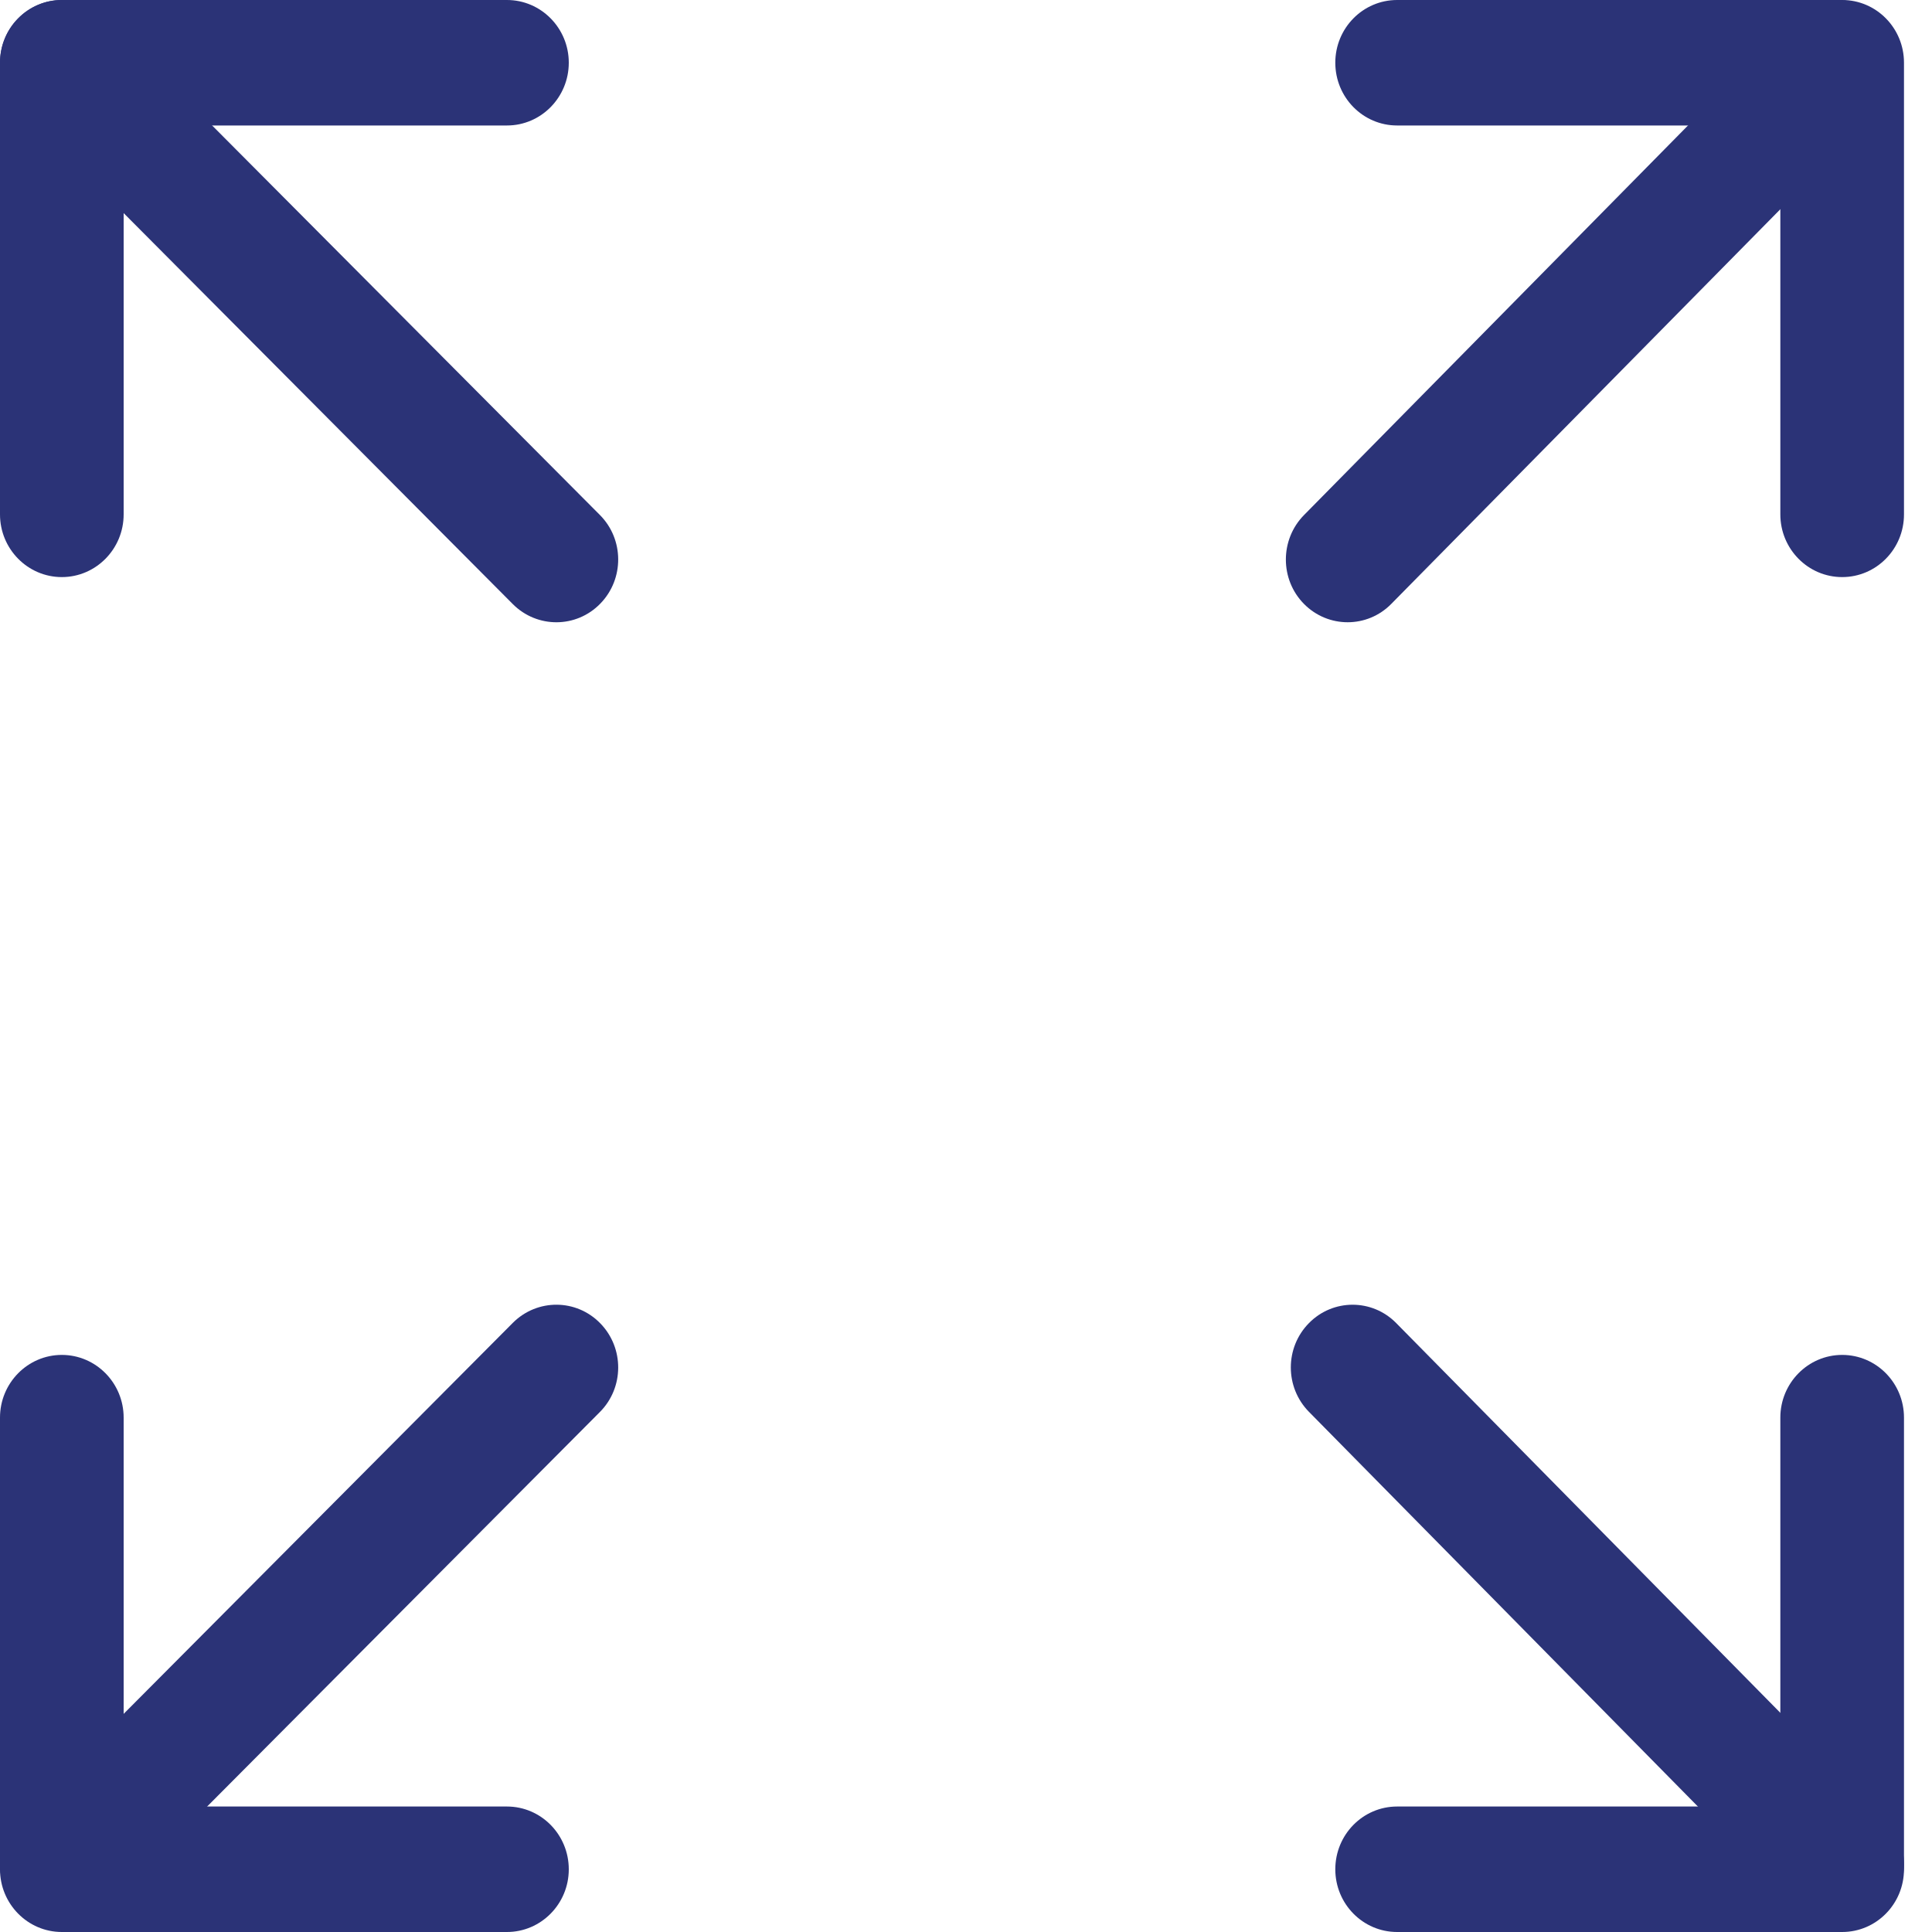 <svg width="20" height="20" viewBox="0 0 20 20" fill="none" xmlns="http://www.w3.org/2000/svg">
<path fill-rule="evenodd" clip-rule="evenodd" d="M0.185 0.193C0.434 -0.062 0.839 -0.064 1.09 0.188L6.21 5.331C6.461 5.583 6.463 5.994 6.214 6.249C5.966 6.504 5.561 6.506 5.309 6.254L0.19 1.111C-0.061 0.859 -0.063 0.447 0.185 0.193Z" fill="#2B3377"/>
<path fill-rule="evenodd" clip-rule="evenodd" d="M6.214 13.699C6.463 13.954 6.461 14.365 6.21 14.617L1.09 19.76C0.839 20.012 0.434 20.01 0.185 19.756C-0.063 19.501 -0.061 19.09 0.19 18.837L5.309 13.694C5.561 13.442 5.966 13.444 6.214 13.699Z" fill="#2B3377"/>
<path fill-rule="evenodd" clip-rule="evenodd" d="M13.55 13.697C13.799 13.443 14.205 13.443 14.454 13.697L19.523 18.84C19.773 19.093 19.773 19.504 19.523 19.758C19.273 20.011 18.868 20.011 18.618 19.758L13.55 14.615C13.3 14.361 13.3 13.95 13.55 13.697Z" fill="#2B3377"/>
<path fill-rule="evenodd" clip-rule="evenodd" d="M19.472 0.19C19.722 0.444 19.722 0.855 19.472 1.109L14.403 6.251C14.154 6.505 13.748 6.505 13.498 6.251C13.249 5.998 13.249 5.587 13.498 5.333L18.567 0.19C18.817 -0.063 19.222 -0.063 19.472 0.19Z" fill="#2B3377"/>
<path fill-rule="evenodd" clip-rule="evenodd" d="M13.823 0.649C13.823 0.291 14.109 0 14.463 0H19.07C19.424 0 19.71 0.291 19.71 0.649V5.325C19.71 5.683 19.424 5.974 19.07 5.974C18.717 5.974 18.43 5.683 18.43 5.325V1.299H14.463C14.109 1.299 13.823 1.008 13.823 0.649Z" fill="#2B3377"/>
<path fill-rule="evenodd" clip-rule="evenodd" d="M19.07 14.026C19.424 14.026 19.71 14.317 19.71 14.675V19.351C19.71 19.709 19.424 20 19.07 20H14.463C14.109 20 13.823 19.709 13.823 19.351C13.823 18.992 14.109 18.701 14.463 18.701H18.43V14.675C18.43 14.317 18.717 14.026 19.07 14.026Z" fill="#2B3377"/>
<path fill-rule="evenodd" clip-rule="evenodd" d="M0.64 14.026C0.993 14.026 1.28 14.317 1.28 14.675V18.701H5.248C5.601 18.701 5.888 18.992 5.888 19.351C5.888 19.709 5.601 20 5.248 20H0.64C0.287 20 0 19.709 0 19.351V14.675C0 14.317 0.287 14.026 0.64 14.026Z" fill="#2B3377"/>
<path fill-rule="evenodd" clip-rule="evenodd" d="M0 0.649C0 0.291 0.287 0 0.64 0H5.248C5.601 0 5.888 0.291 5.888 0.649C5.888 1.008 5.601 1.299 5.248 1.299H1.28V5.325C1.28 5.683 0.993 5.974 0.64 5.974C0.287 5.974 0 5.683 0 5.325V0.649Z" fill="#2B3377"/>
</svg>
